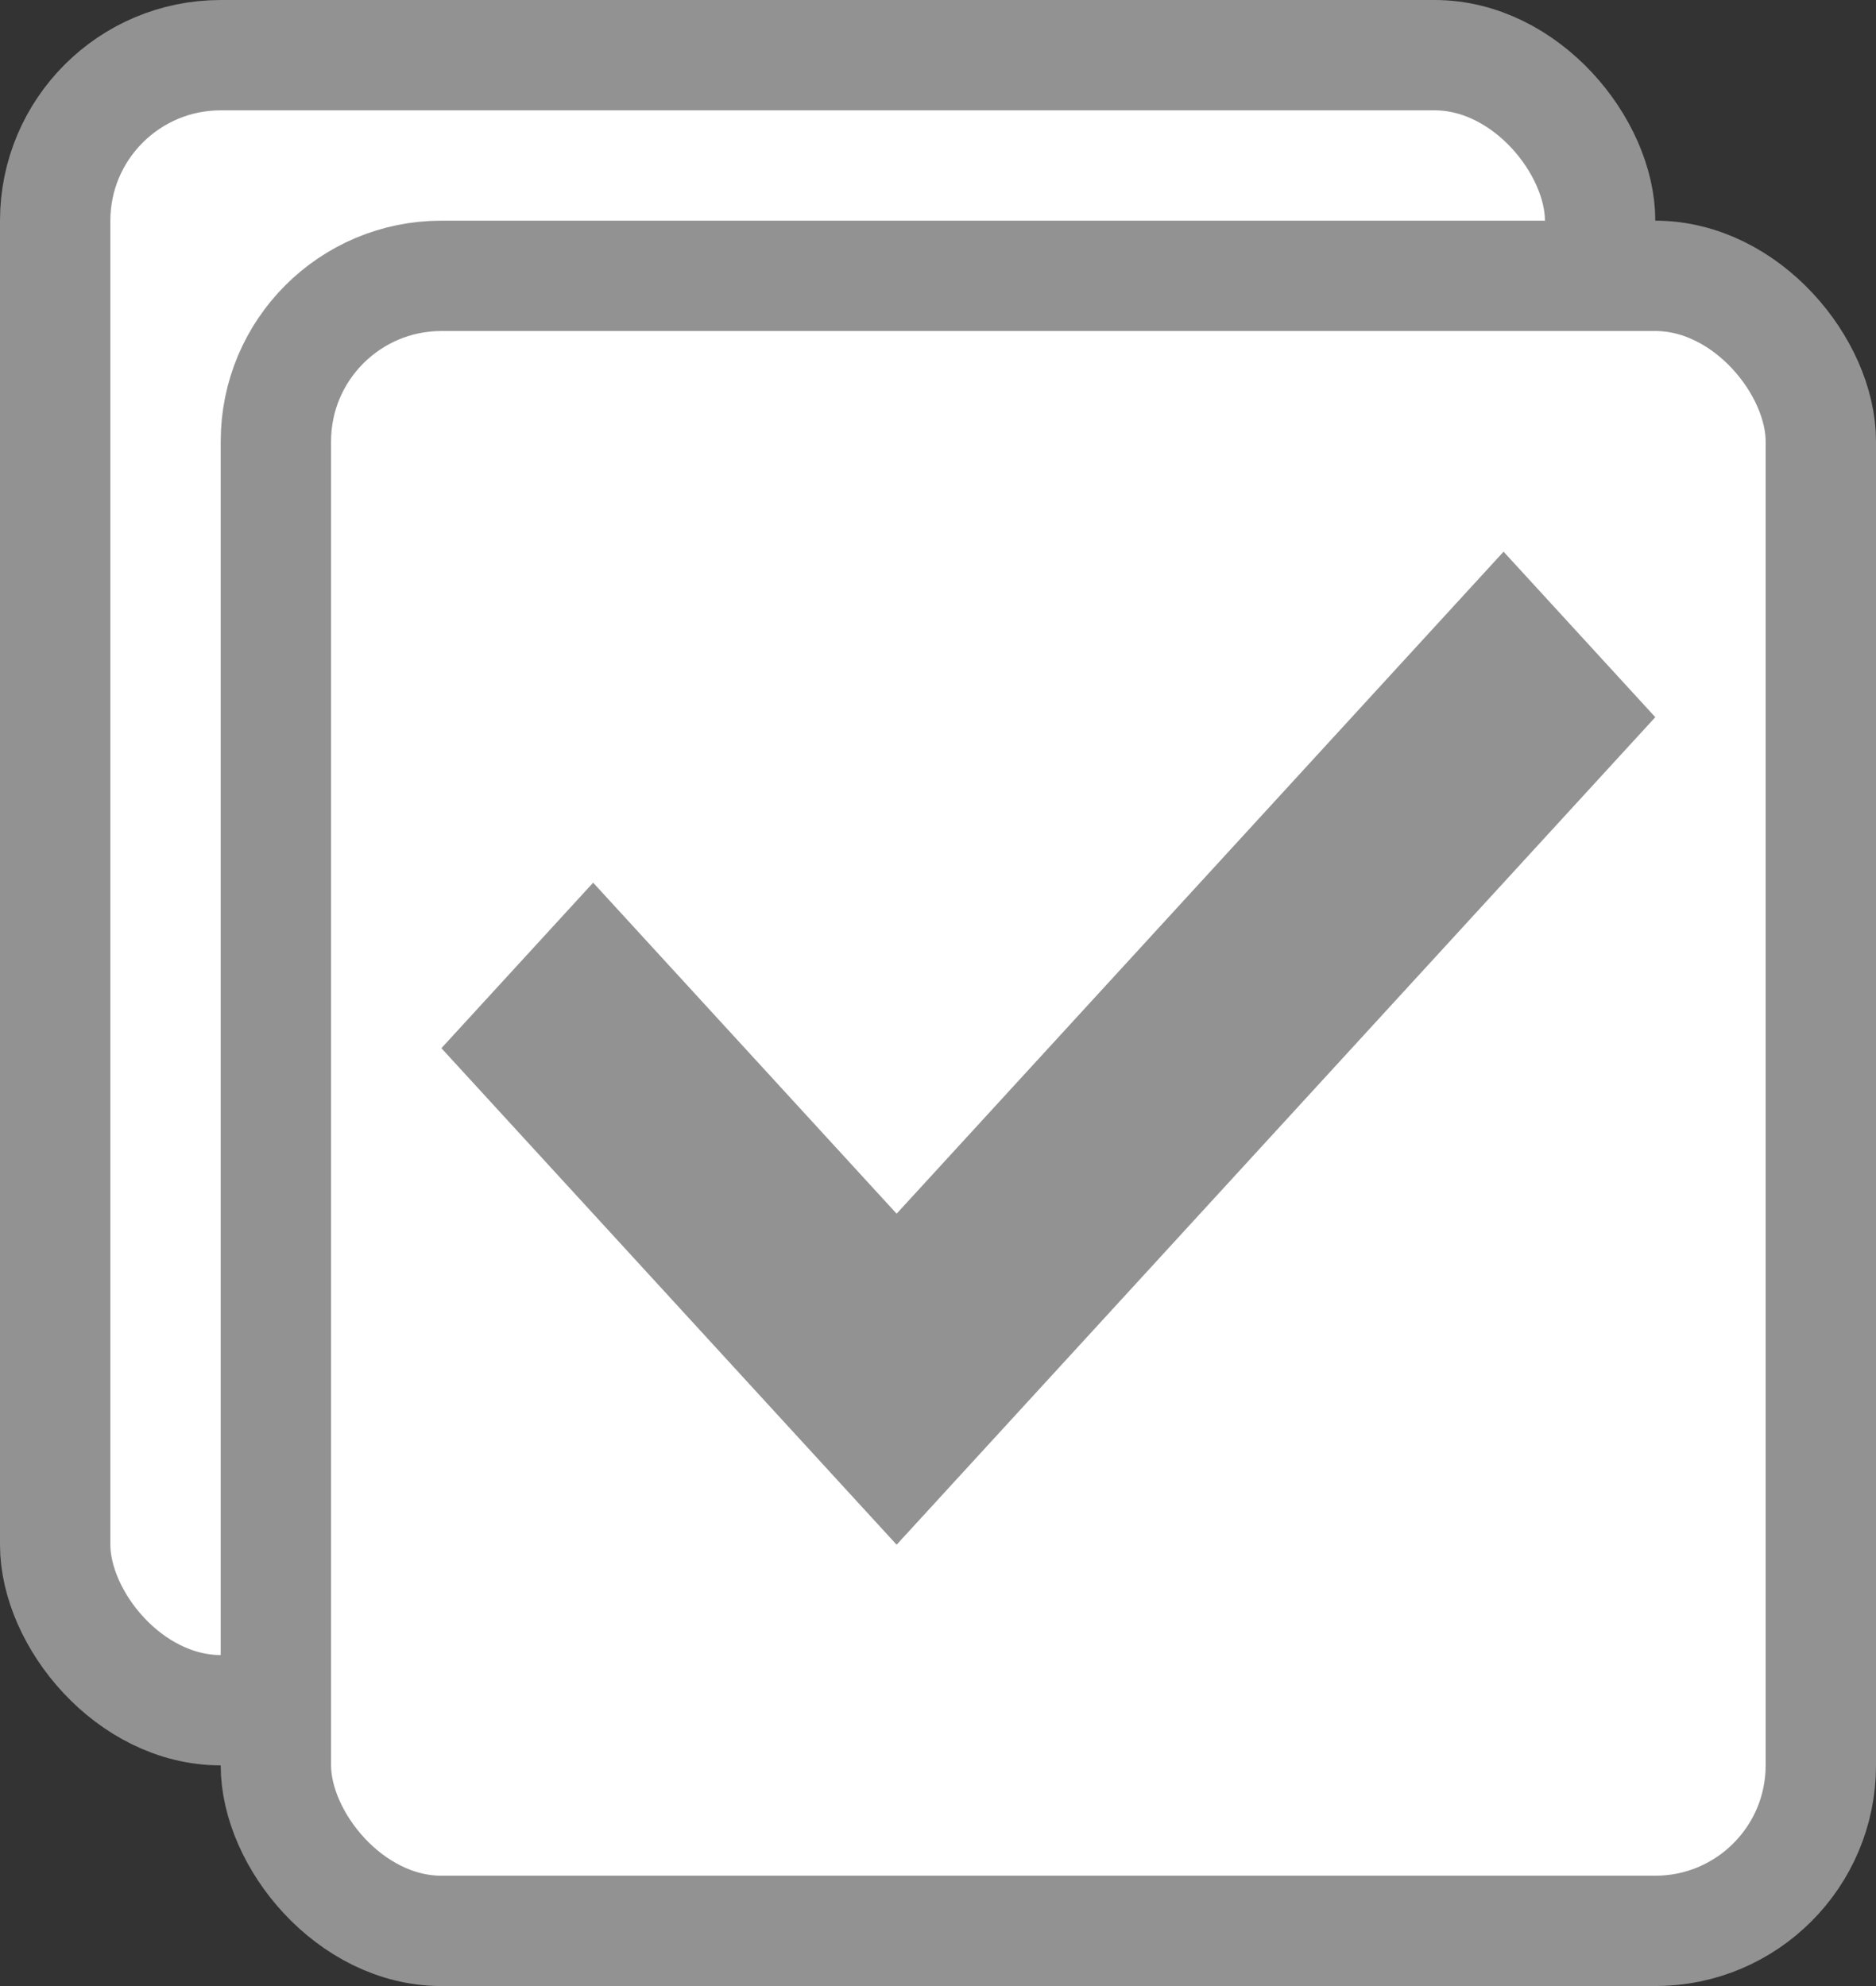 <svg width="17" height="18" viewBox="0 0 17 18" fill="none" xmlns="http://www.w3.org/2000/svg">
<rect x="0" y="0" width="17" height="18" fill="#333333" stroke="none"/>
<rect x="0.5" y="0.5" width="14" height="15" rx="1.5" fill="white" stroke="#929292"/>
<rect x="2.5" y="2.5" width="14" height="15" rx="1.5" fill="white"/>
<rect x="2.5" y="2.5" width="14" height="15" rx="1.5" stroke="#929292"/>
<path d="M4 9.5L5.375 8L8.125 11L13.625 5L15 6.5L8.125 14L4 9.5Z" fill="#929292"/>
</svg>
